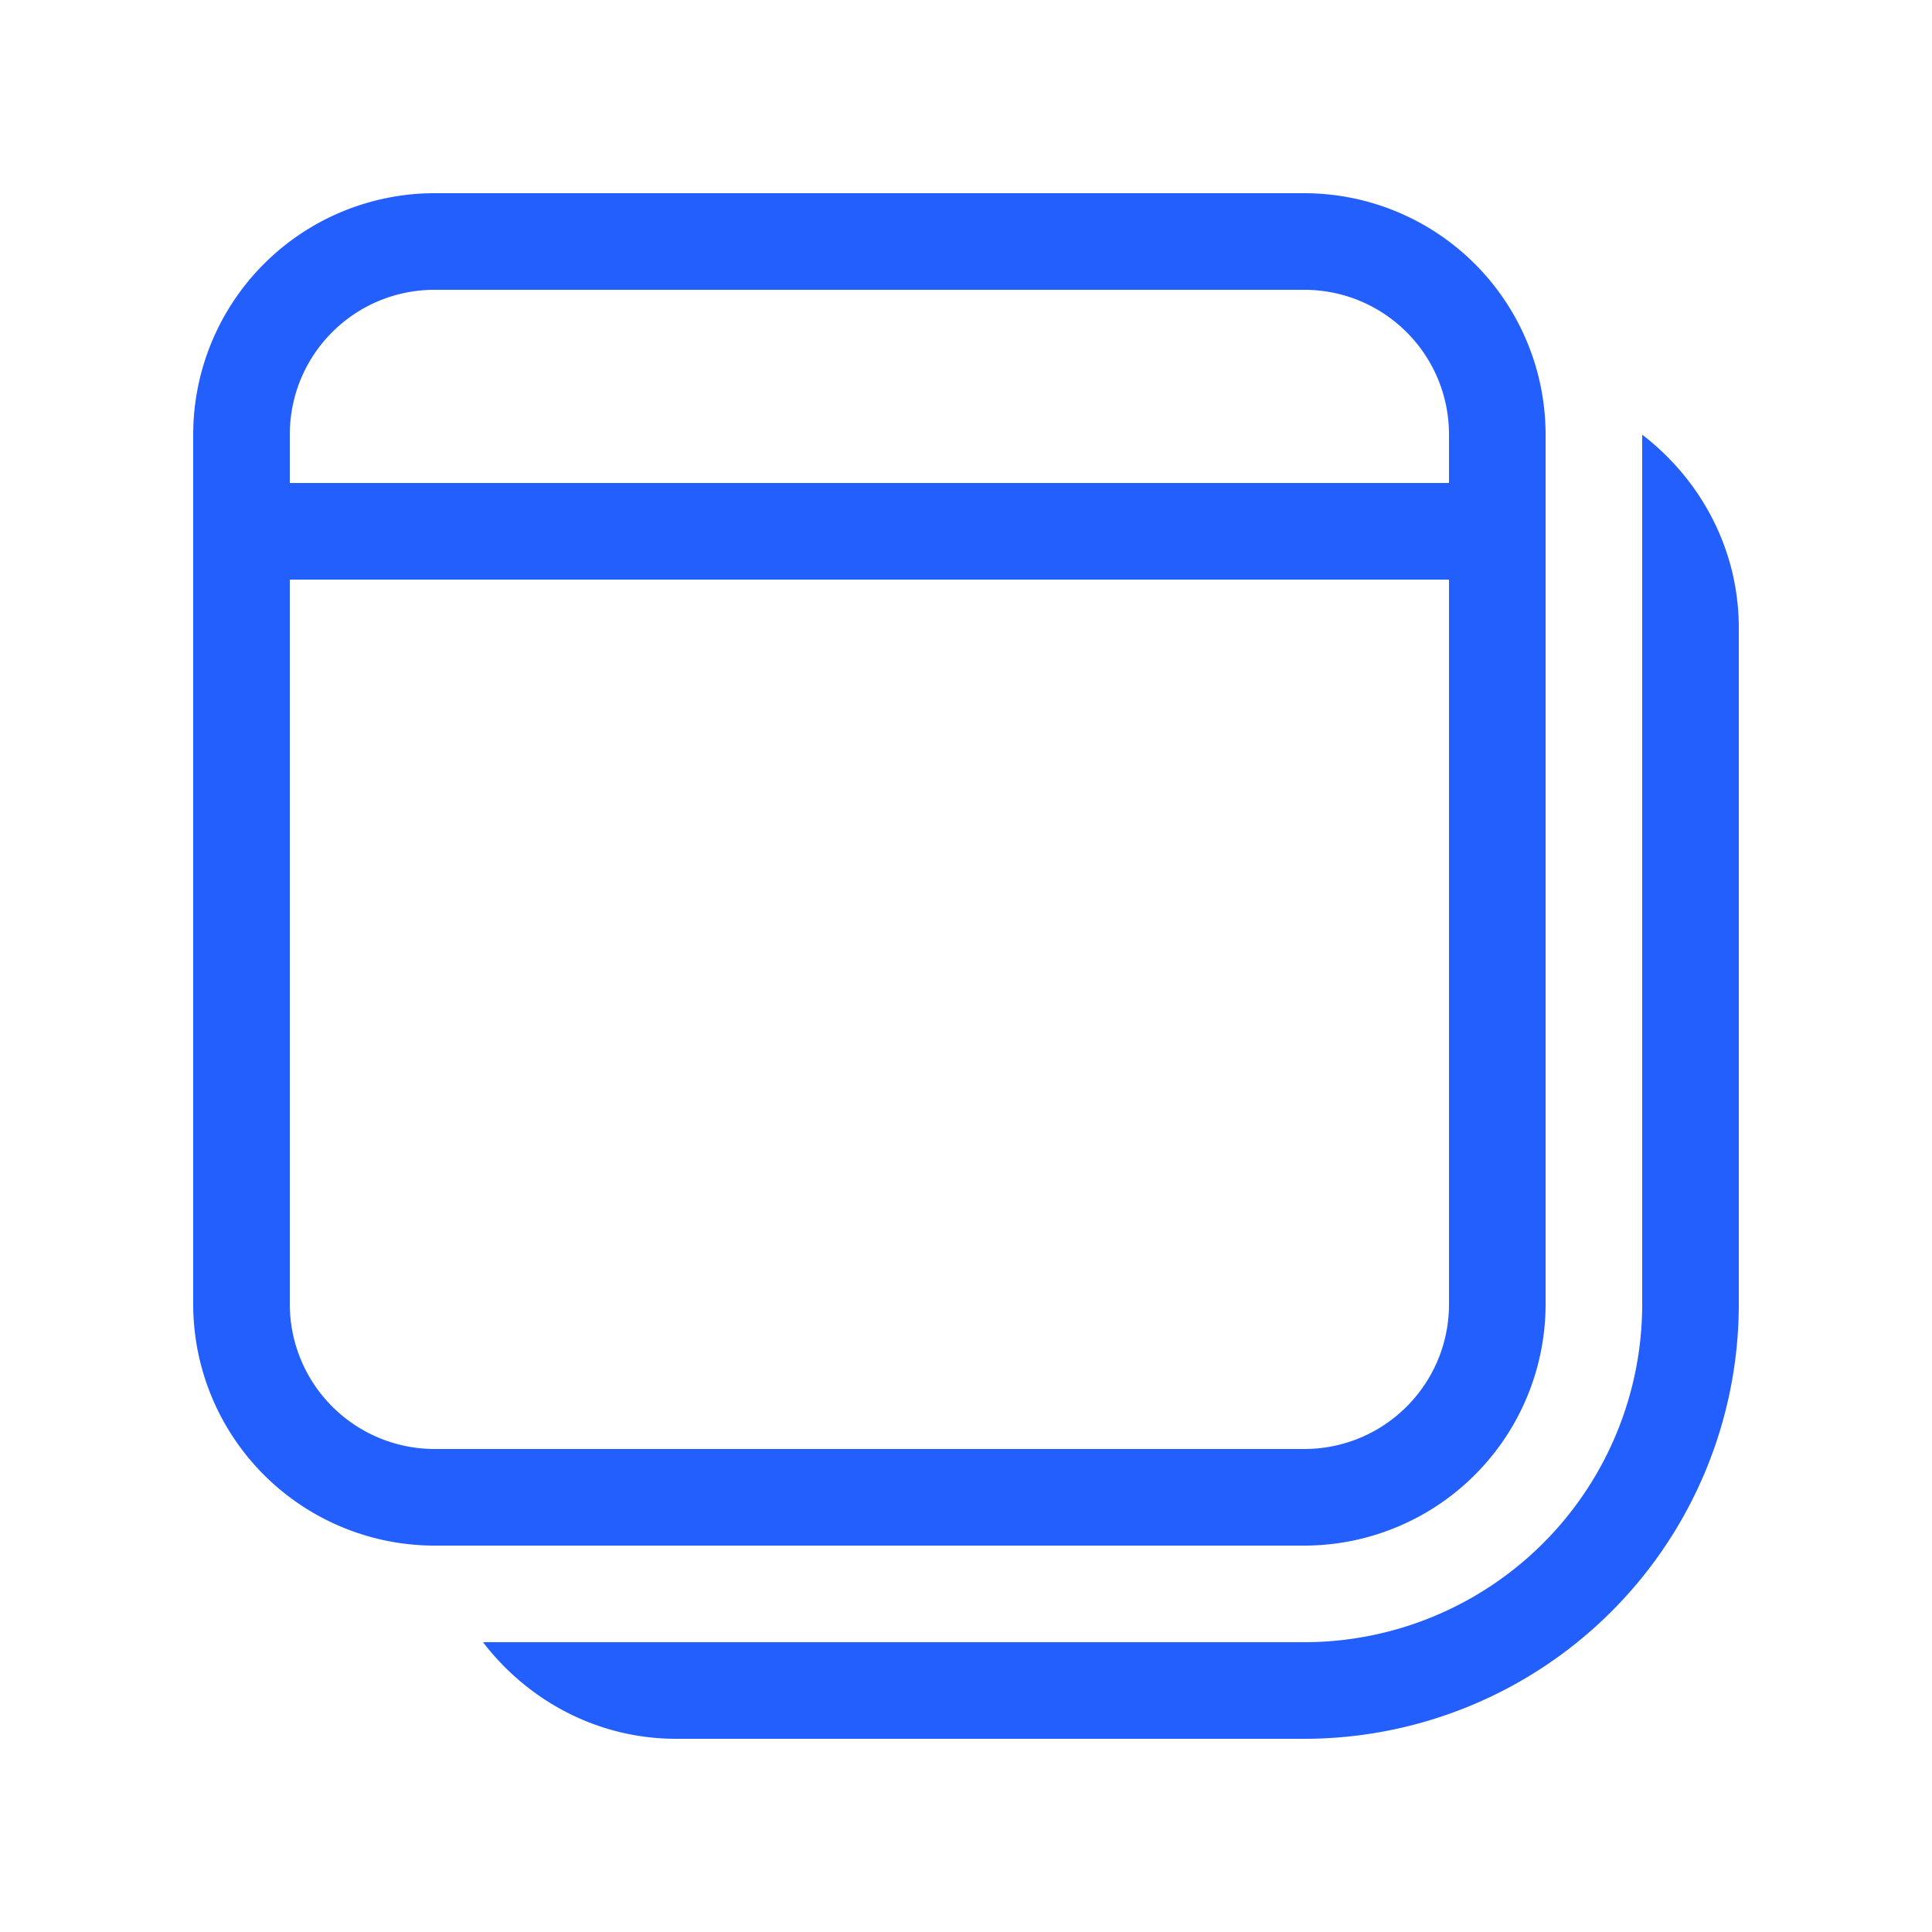 <svg class="fluentIcon ___12fm75w f1w7gpdv fez10in fg4l7m0" fill="#225FFC" aria-hidden="true" width="23" height="23" viewBox="0 0 20 20" xmlns="http://www.w3.org/2000/svg" focusable="false"><path d="M16 4.5A2.5 2.5 0 0013.5 2h-9A2.5 2.5 0 002 4.5v9A2.5 2.5 0 004.5 16h9a2.5 2.5 0 002.5-2.5v-9zM3 6h12v7.5c0 .83-.67 1.5-1.5 1.5h-9A1.5 1.5 0 013 13.5V6zm1.5-3h9c.83 0 1.5.67 1.5 1.5V5H3v-.5C3 3.67 3.67 3 4.5 3zM5 17c.46.6 1.18 1 2 1h6.5a4.5 4.5 0 004.5-4.5v-7c0-.82-.4-1.54-1-2v9a3.5 3.5 0 01-3.5 3.5H5z" fill="#225FFC"/></svg>